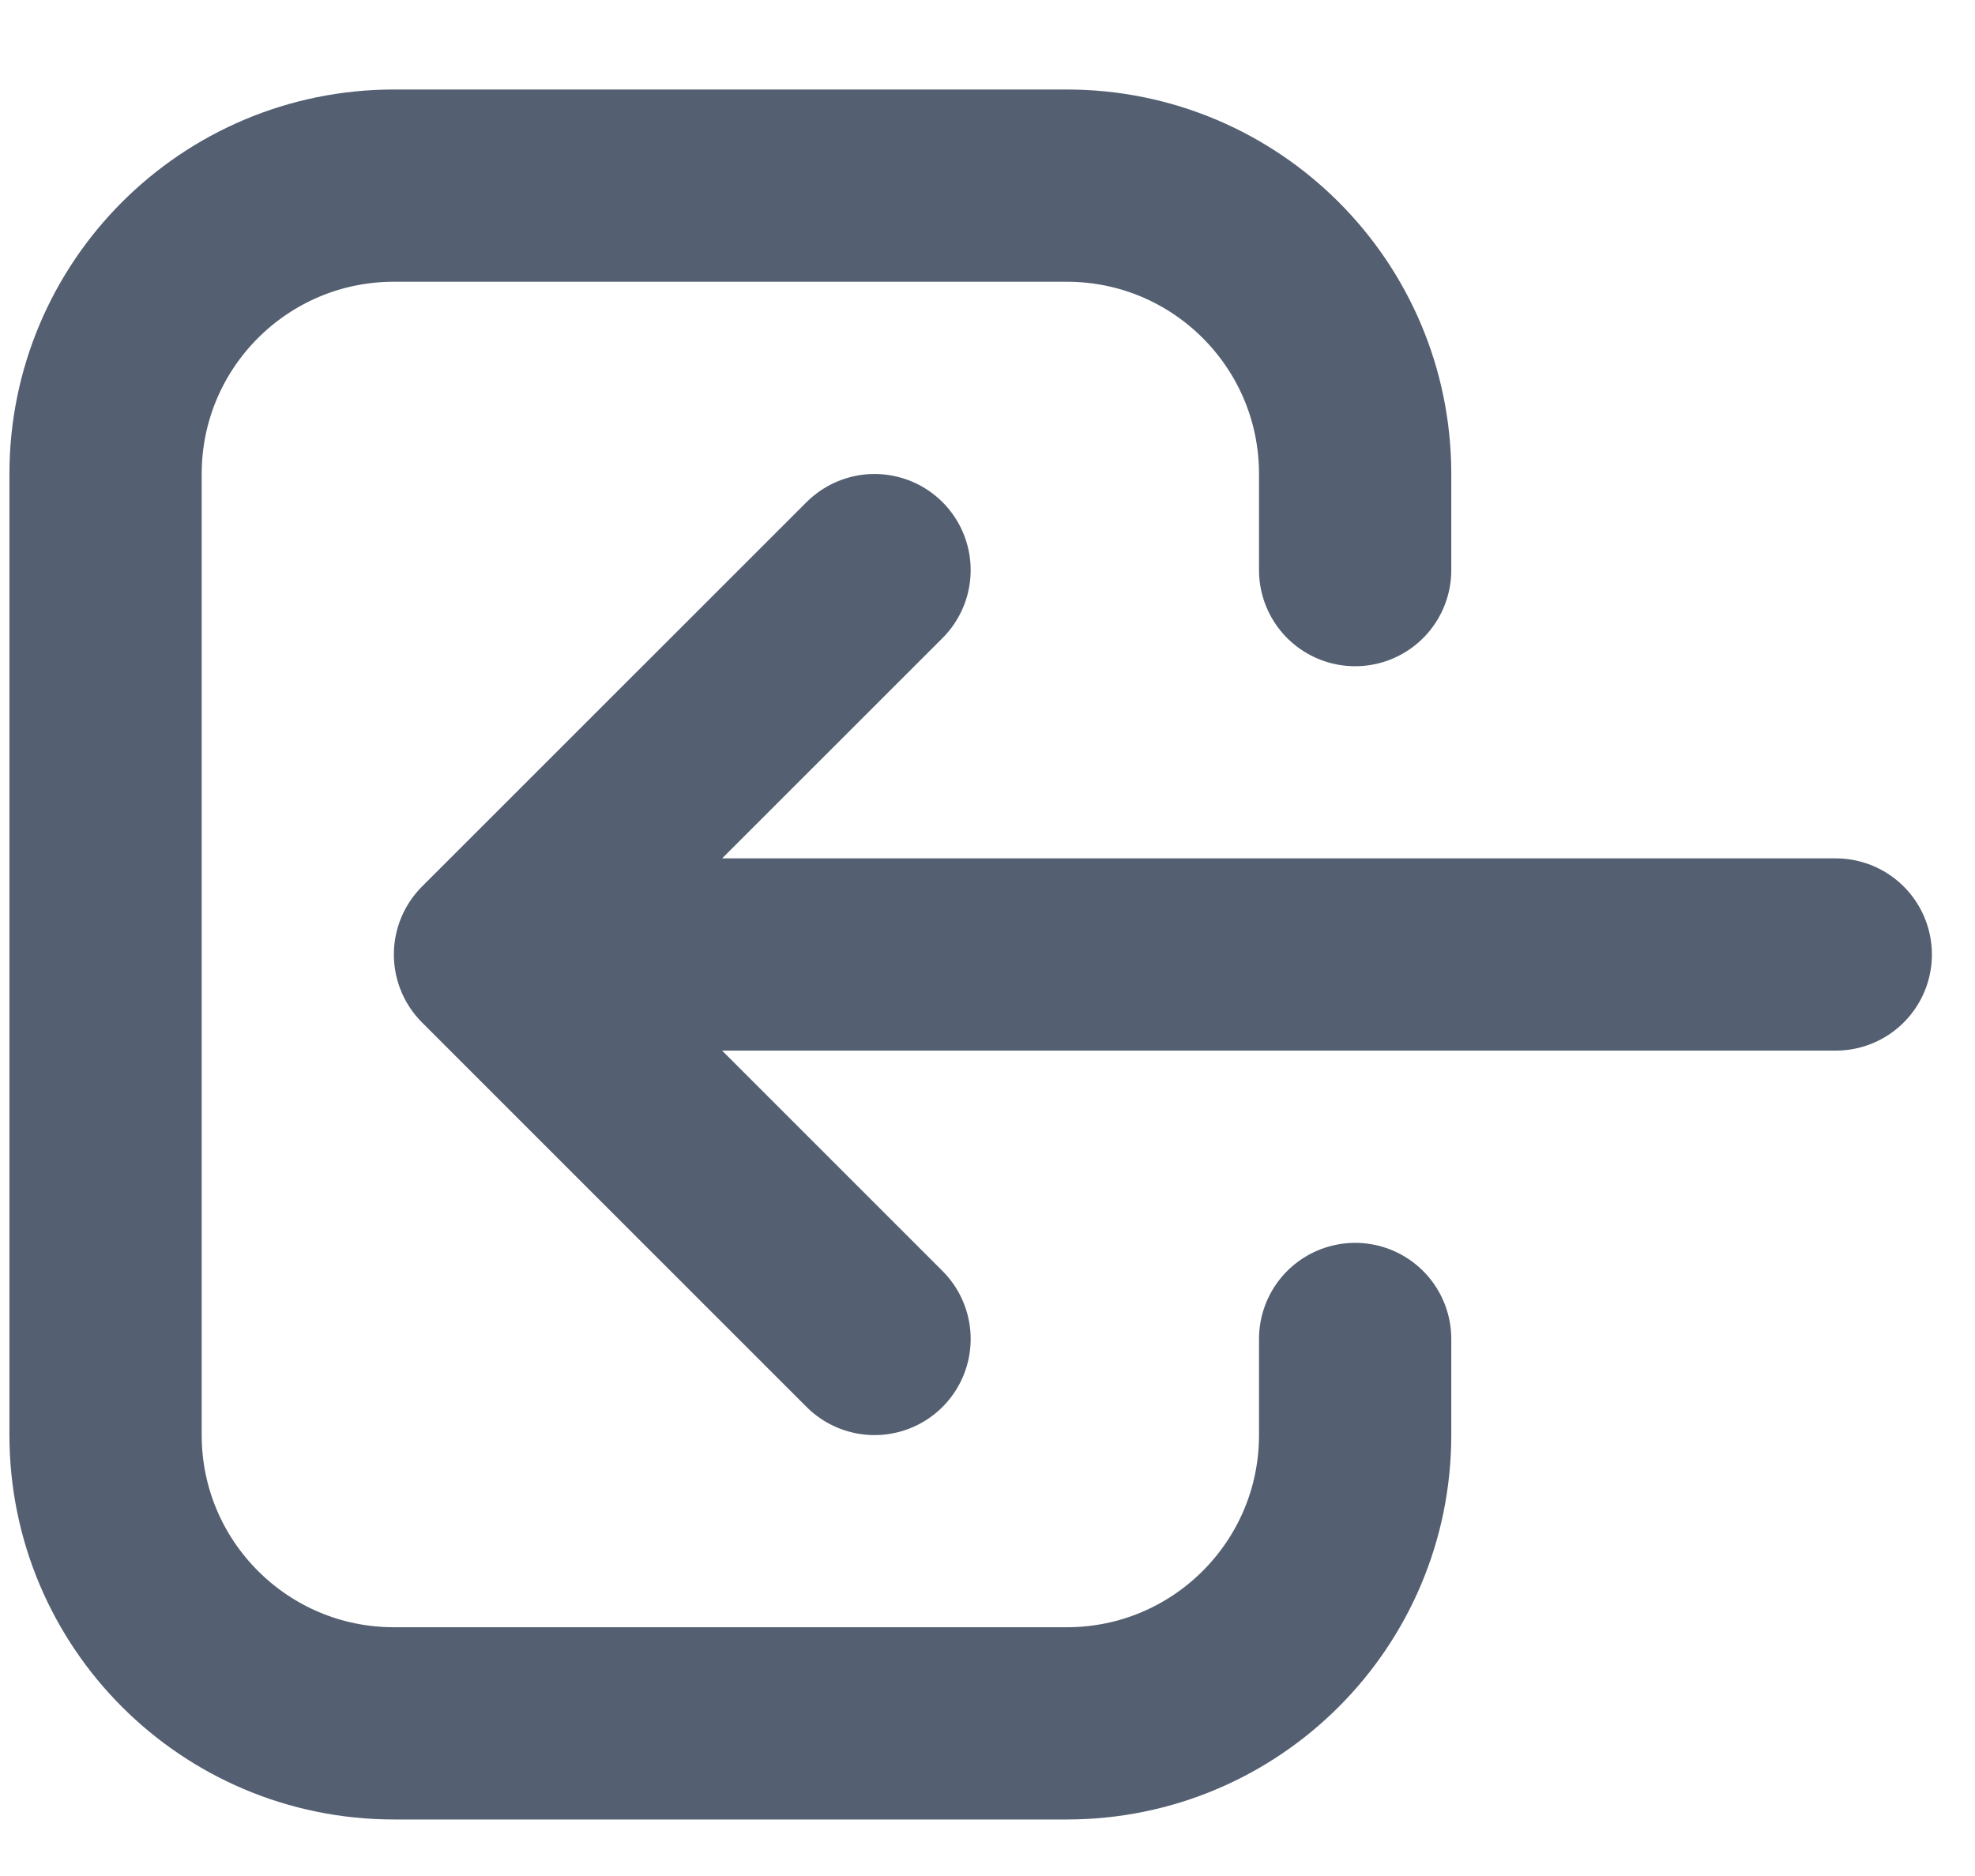 <svg width="20" height="19" viewBox="0 0 20 19" fill="none" xmlns="http://www.w3.org/2000/svg">
<path d="M8.856 13.561L4.962 9.667M4.962 9.667L8.856 5.774M4.962 9.667L18.59 9.667M13.723 13.561V14.534C13.723 16.147 12.416 17.454 10.803 17.454H3.989C2.376 17.454 1.069 16.147 1.069 14.534V4.8C1.069 3.187 2.376 1.88 3.989 1.88H10.803C12.416 1.88 13.723 3.187 13.723 4.8V5.774" stroke="#545F71" stroke-width="1.947" stroke-linecap="round" stroke-linejoin="round"/>
</svg>
